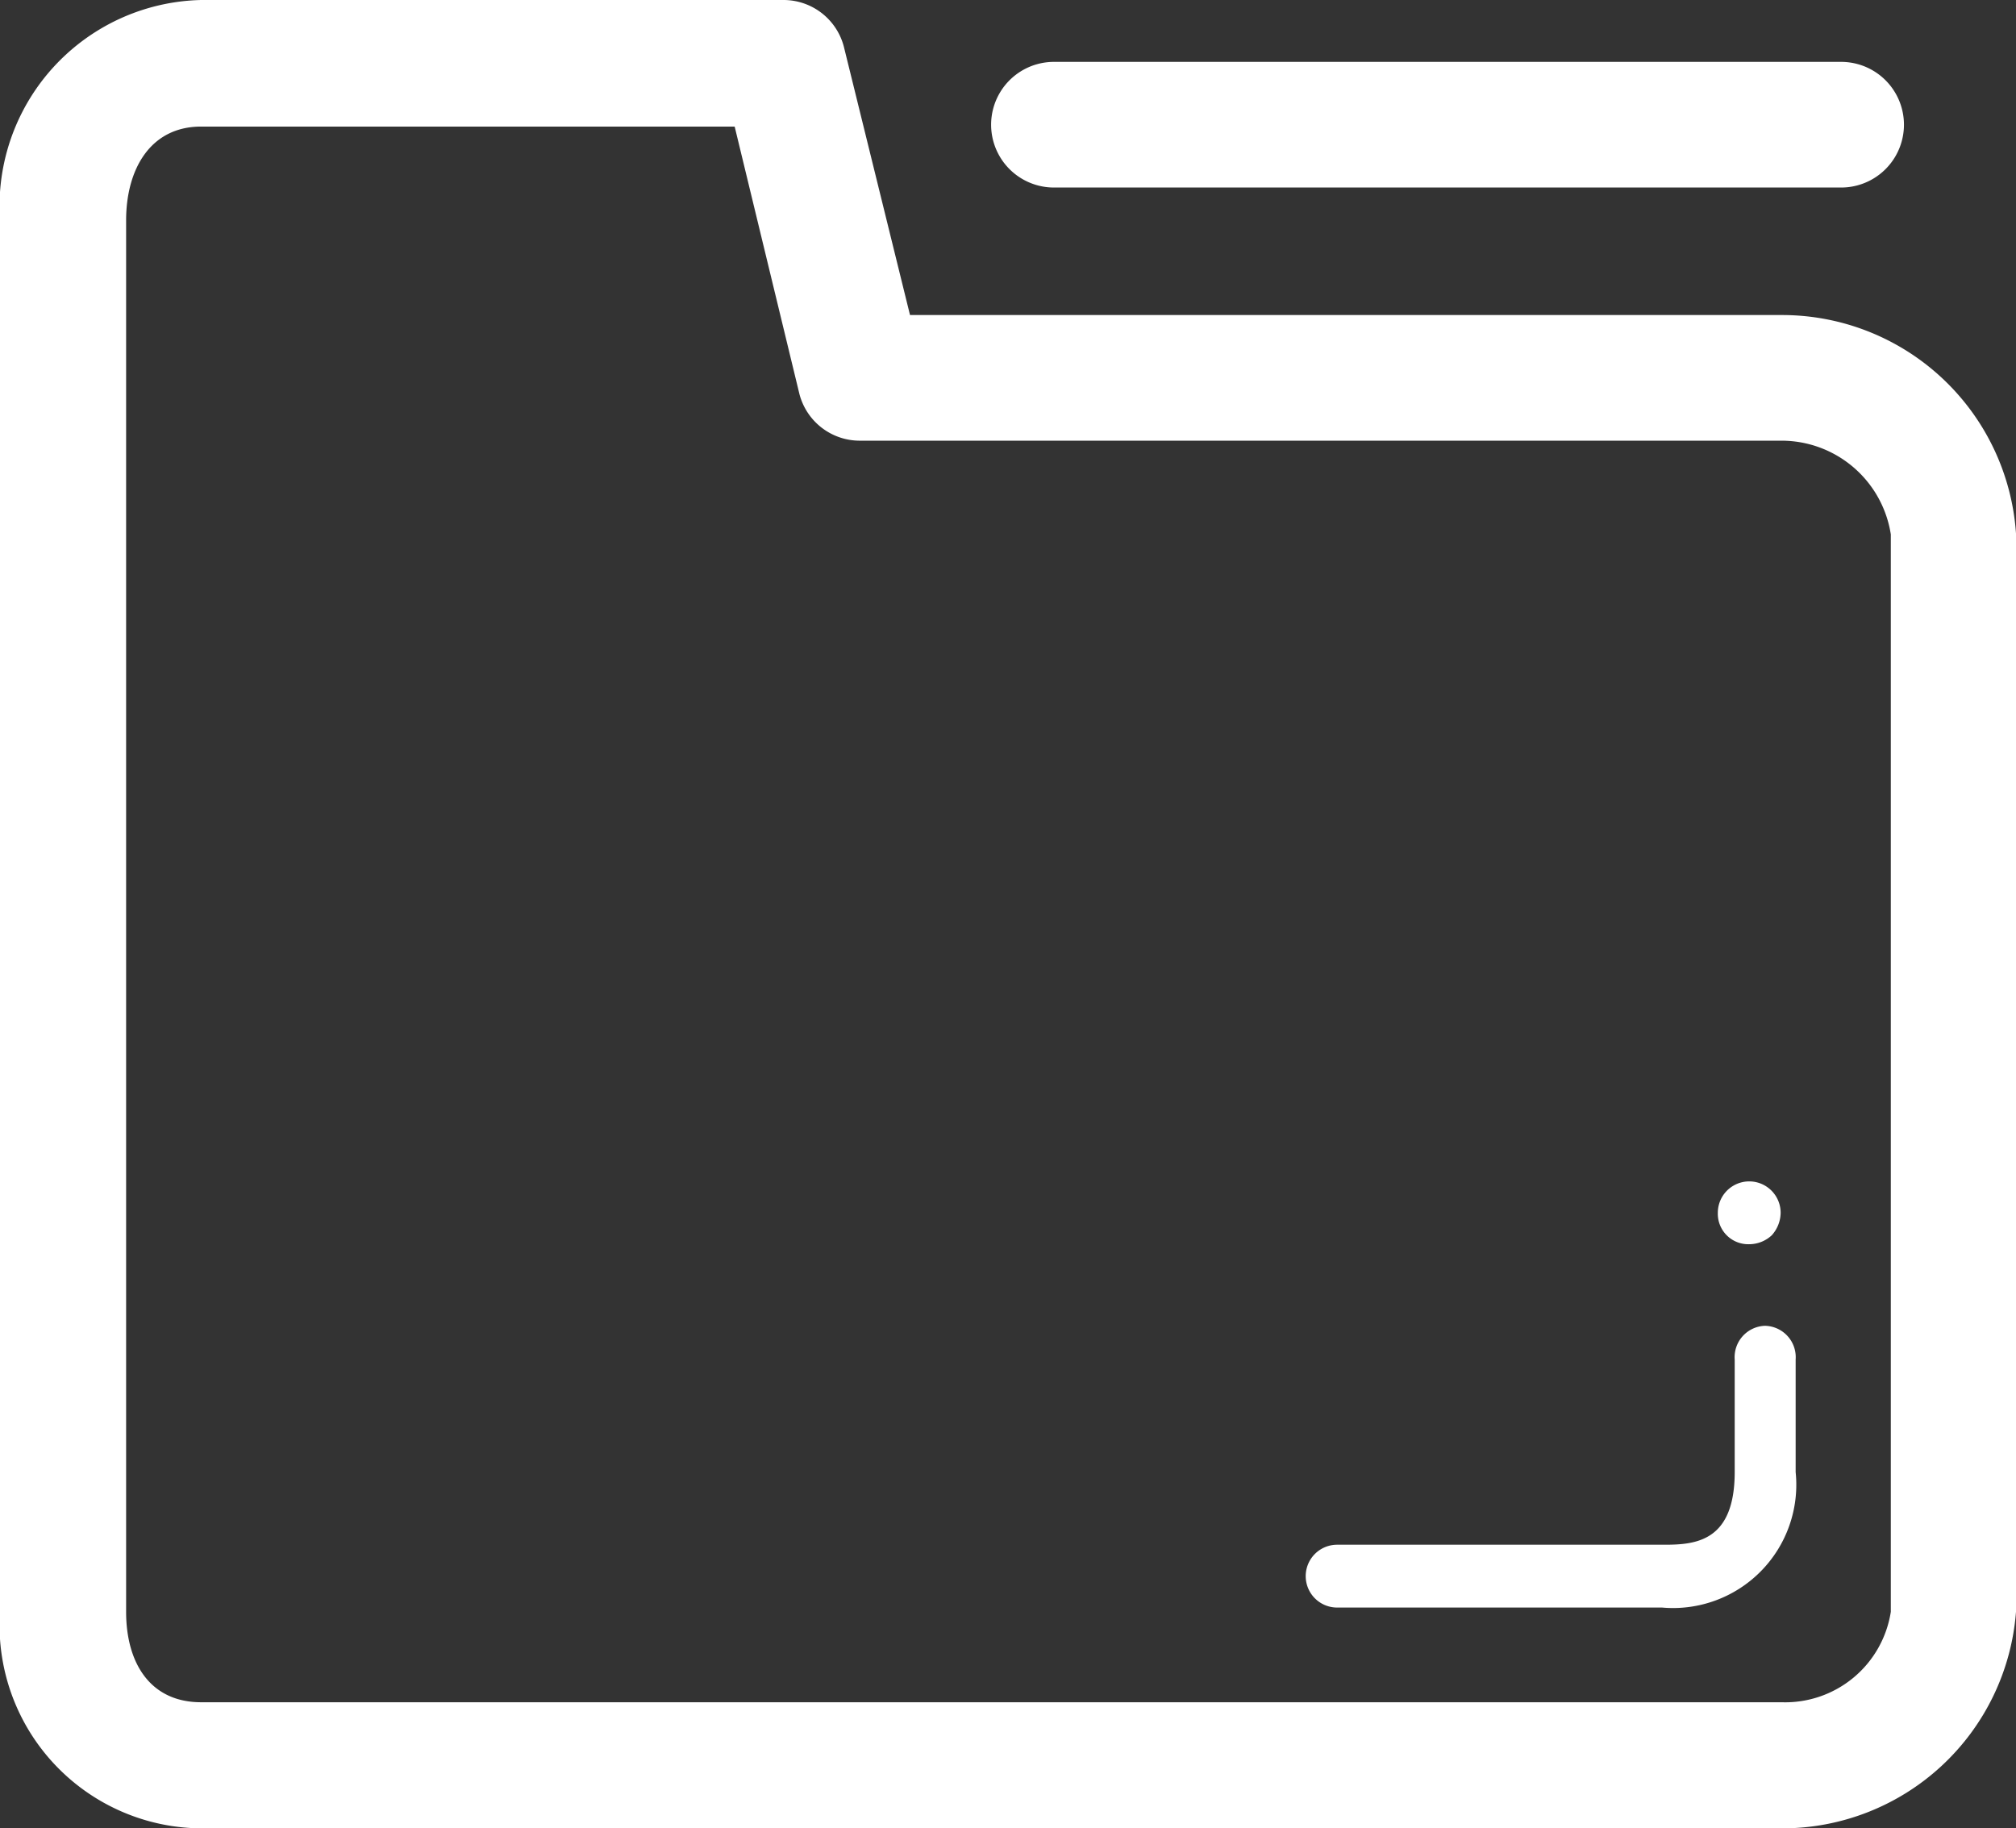 <svg xmlns="http://www.w3.org/2000/svg" viewBox="0 0 43 39"><rect x="0" y="0" width="43" height="39" fill="#333333" stroke="none"/><defs><style>.cls-1{isolation:isolate;}.cls-2{fill:#fff;}</style></defs><title>Фигура 957</title><g id="Слой_2" data-name="Слой 2"><g id="Фигура_957" data-name="Фигура 957" class="cls-1"><g id="Фигура_957-2" data-name="Фигура 957"><path class="cls-2" d="M22.48,4H39.27a1.34,1.34,0,1,0,0-2.68H22.48a1.34,1.34,0,1,0,0,2.68ZM37.31,26.54a.71.71,0,0,0,.48-.19.73.73,0,0,0,.19-.48.67.67,0,1,0-1.34,0,.65.65,0,0,0,.67.67ZM38,6.72H19.41L18,1a1.33,1.33,0,0,0-1.3-1H4.29A4.4,4.4,0,0,0,0,4.7V34.38A4.33,4.33,0,0,0,4.29,39H38a5,5,0,0,0,5-4.62v-23A5,5,0,0,0,38,6.72Zm2.33,27.66A2.28,2.28,0,0,1,38,36.31H4.29c-1.09,0-1.6-.84-1.6-1.93V4.7c0-1.08.51-2,1.6-2H15.67l1.38,5.7a1.33,1.33,0,0,0,1.3,1H38a2.36,2.36,0,0,1,2.33,2Zm-2.68-6.1A.67.67,0,0,0,37,29V31.4c0,1.48-.83,1.55-1.5,1.55H28.52a.67.67,0,0,0,0,1.34h6.93A2.63,2.63,0,0,0,38.3,31.4V29A.67.67,0,0,0,37.63,28.28Z"/></g></g></g></svg>